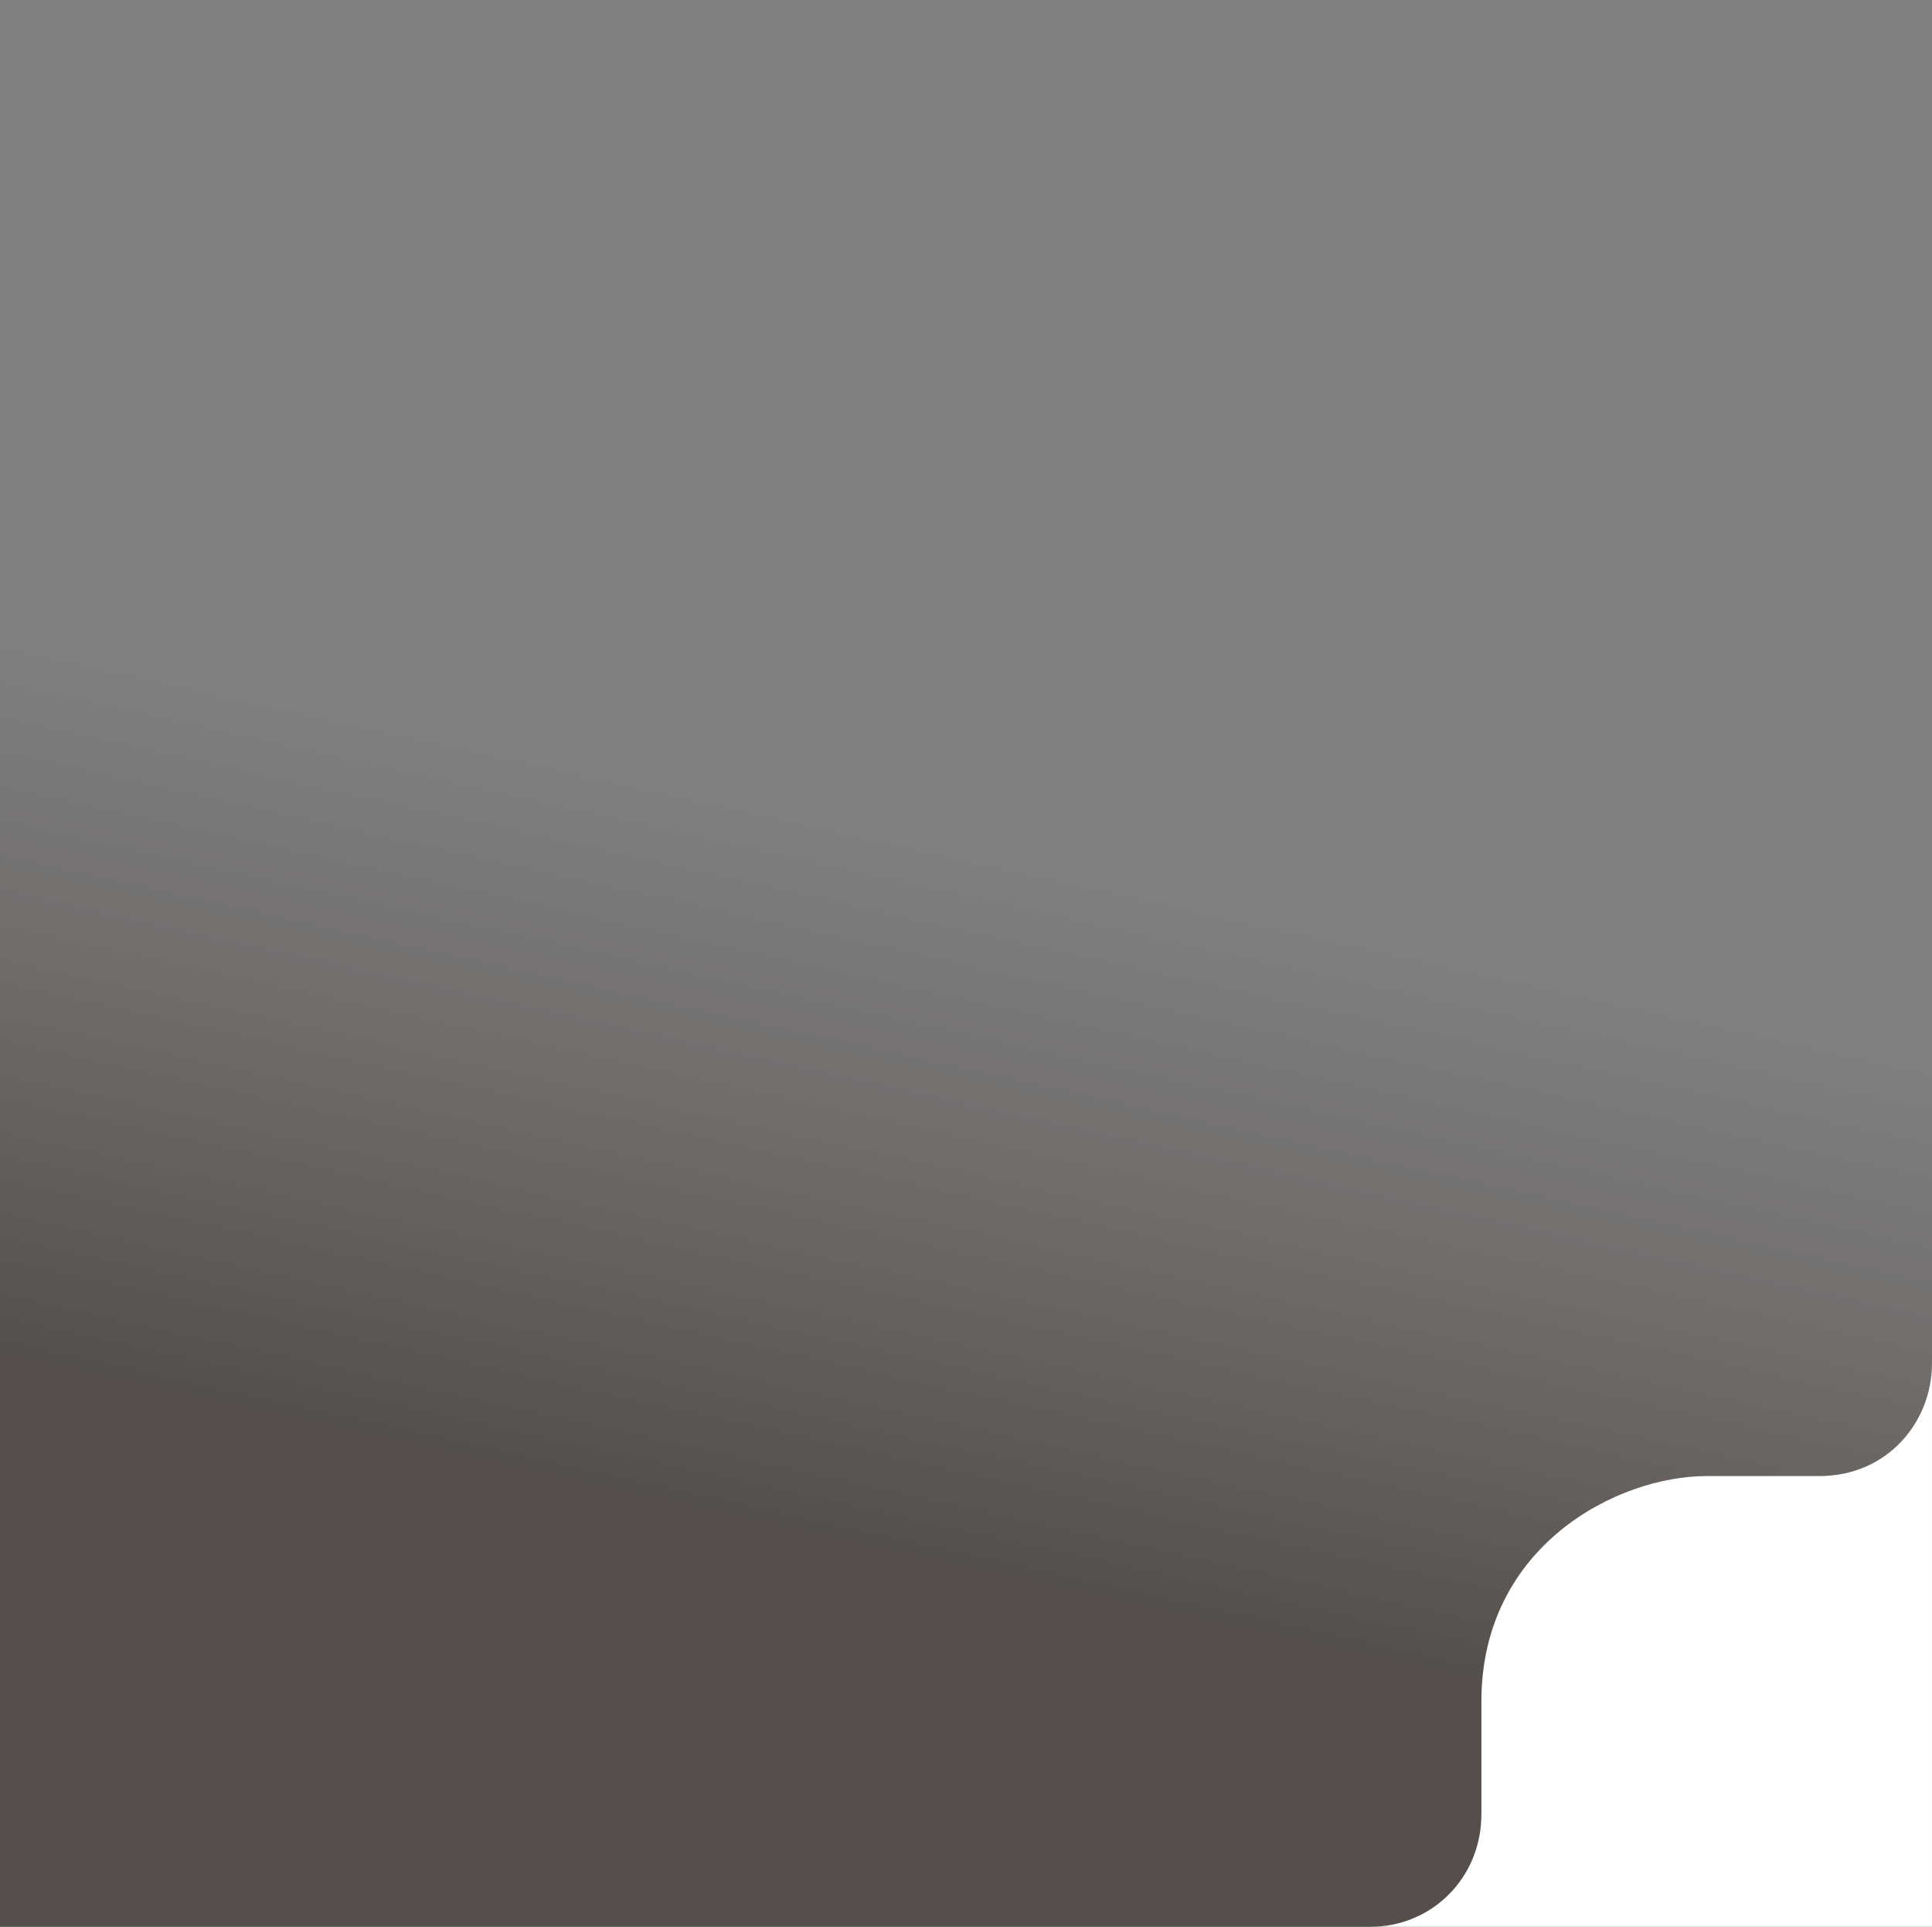 <svg width="343" height="342" viewBox="0 0 343 342" fill="none" xmlns="http://www.w3.org/2000/svg">
<rect x="0" y="0" width="343" height="342" fill="#808080" stroke="none"/>
<rect width="343" height="342" fill="url(#paint0_linear)" fill-opacity="0.7"/>
<path d="M342.999 241.957C342.999 231.415 342.999 342 342.999 342C342.999 342 232.765 342 243.383 342C254 342 263 333.5 263 322C263 310.5 263 329.5 263 302C263 274.5 287 262 303 262C319 262 311 262 323 262C335 262 342.999 252.5 342.999 241.957Z" fill="white"/>
<defs>
<linearGradient id="paint0_linear" x1="93.5" y1="134.5" x2="66.5" y2="256.5" gradientUnits="userSpaceOnUse">
<stop stop-color="#3E2B20" stop-opacity="0"/>
<stop offset="1" stop-color="#281B12" stop-opacity="0.7"/>
</linearGradient>
</defs>
</svg>
